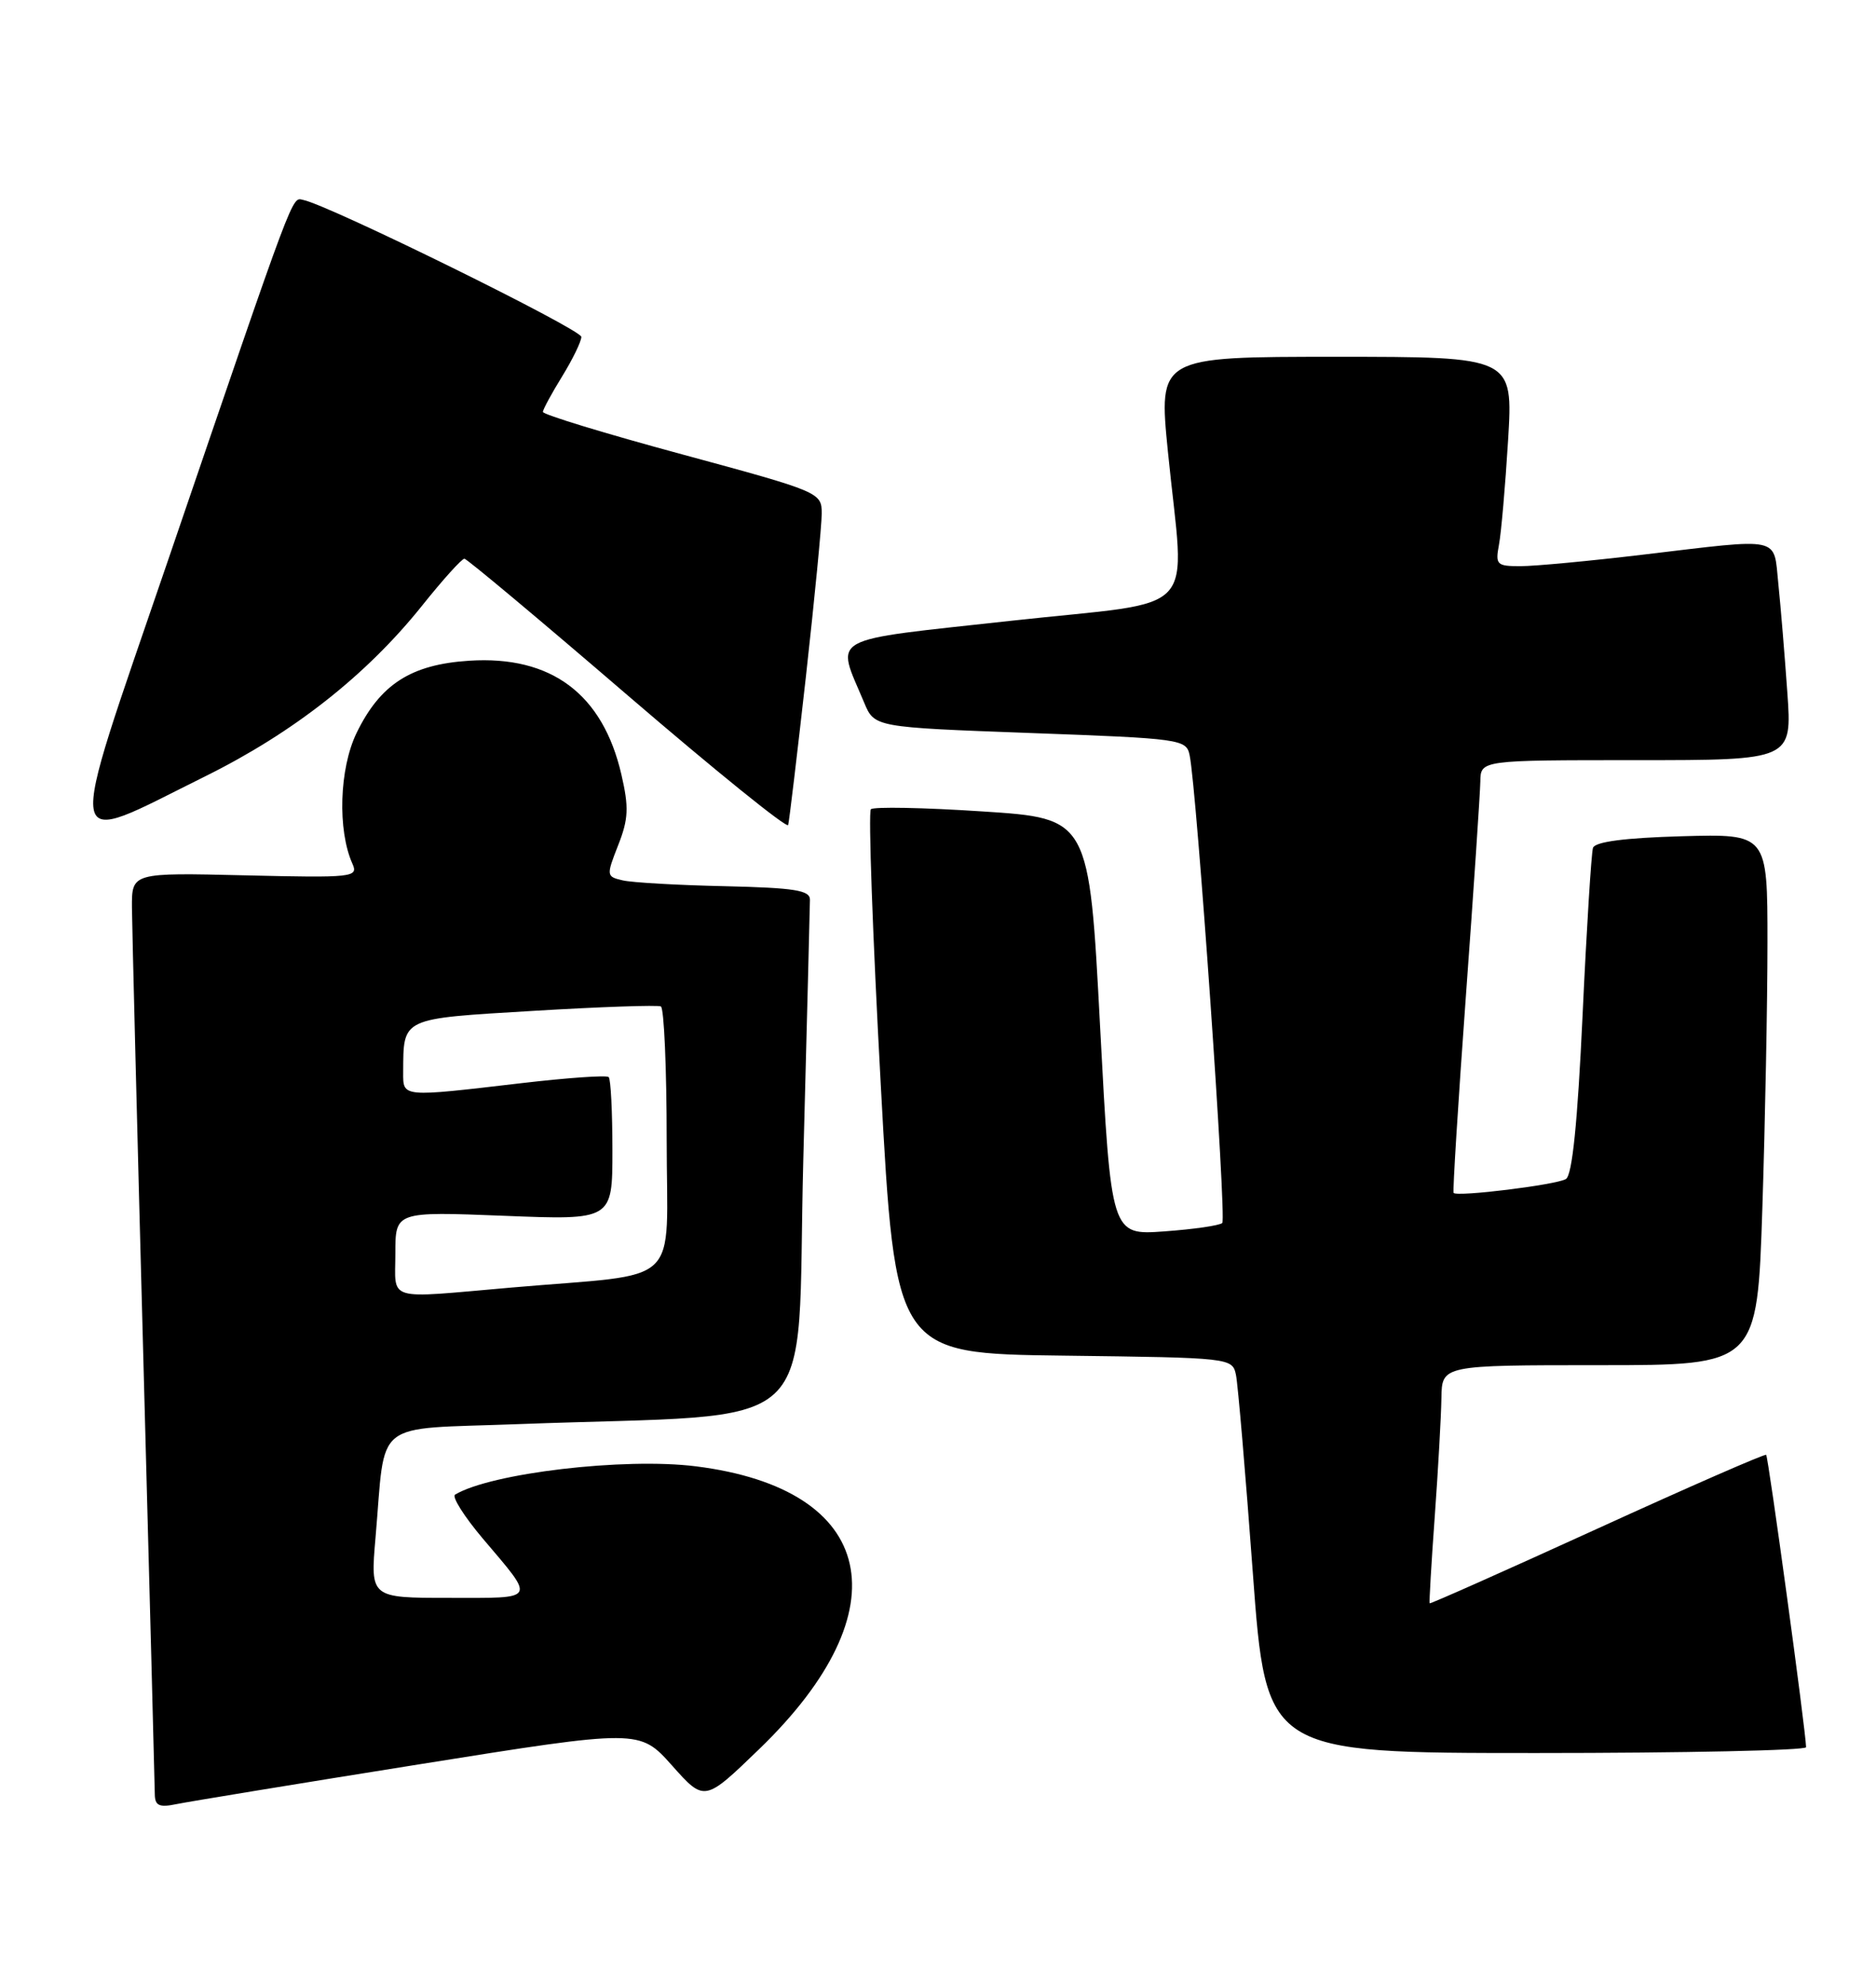 <?xml version="1.0" encoding="UTF-8" standalone="no"?>
<!DOCTYPE svg PUBLIC "-//W3C//DTD SVG 1.1//EN" "http://www.w3.org/Graphics/SVG/1.1/DTD/svg11.dtd" >
<svg xmlns="http://www.w3.org/2000/svg" xmlns:xlink="http://www.w3.org/1999/xlink" version="1.1" viewBox="0 0 242 256">
 <g >
 <path fill="currentColor"
d=" M 54.00 227.47 C 82.50 222.92 82.50 222.92 86.69 227.61 C 90.88 232.31 90.88 232.31 97.95 225.48 C 116.60 207.48 113.12 191.97 89.77 189.04 C 80.55 187.88 63.32 189.91 58.70 192.69 C 58.27 192.96 59.87 195.50 62.27 198.34 C 69.13 206.44 69.38 206.00 57.94 206.00 C 47.77 206.00 47.77 206.00 48.44 198.25 C 49.79 182.75 47.80 184.32 66.84 183.60 C 106.90 182.09 102.67 185.98 103.62 149.65 C 104.09 131.97 104.47 116.83 104.48 116.00 C 104.50 114.77 102.51 114.46 93.50 114.25 C 87.45 114.12 81.52 113.78 80.33 113.50 C 78.21 113.01 78.20 112.90 79.74 108.97 C 81.07 105.60 81.14 104.10 80.16 99.86 C 77.76 89.47 71.12 84.50 60.54 85.18 C 53.02 85.66 49.05 88.21 45.99 94.51 C 43.77 99.10 43.52 107.02 45.46 111.35 C 46.25 113.10 45.58 113.18 31.64 112.85 C 17.00 112.50 17.00 112.50 17.02 117.00 C 17.04 119.47 17.70 145.80 18.50 175.50 C 19.30 205.20 19.96 230.32 19.97 231.33 C 19.99 232.79 20.55 233.05 22.75 232.59 C 24.26 232.28 38.32 229.97 54.00 227.47 Z  M 232.98 225.25 C 232.94 223.11 228.11 187.78 227.83 187.56 C 227.65 187.41 217.84 191.70 206.03 197.09 C 194.22 202.48 184.50 206.80 184.42 206.70 C 184.35 206.59 184.64 201.55 185.08 195.50 C 185.52 189.45 185.90 182.59 185.94 180.25 C 186.00 176.00 186.00 176.00 206.34 176.00 C 226.68 176.00 226.68 176.00 227.34 155.75 C 227.70 144.61 228.00 129.20 228.00 121.50 C 228.00 107.50 228.00 107.50 216.95 107.81 C 209.55 108.02 205.76 108.52 205.49 109.31 C 205.28 109.97 204.67 119.67 204.15 130.88 C 203.50 144.76 202.82 151.50 202.00 152.00 C 200.79 152.75 187.95 154.33 187.51 153.79 C 187.38 153.63 188.09 142.25 189.09 128.50 C 190.10 114.75 190.93 102.26 190.96 100.75 C 191.00 98.00 191.00 98.00 211.09 98.00 C 231.18 98.00 231.18 98.00 230.56 89.25 C 230.22 84.44 229.70 78.14 229.40 75.25 C 228.76 69.08 230.05 69.36 212.00 71.50 C 205.12 72.32 198.00 72.99 196.17 72.99 C 193.08 73.00 192.88 72.81 193.36 70.25 C 193.65 68.74 194.18 62.66 194.54 56.75 C 195.19 46.00 195.19 46.00 172.32 46.00 C 149.44 46.00 149.44 46.00 150.66 58.25 C 152.83 79.95 155.29 77.30 130.44 80.03 C 106.30 82.69 107.82 81.84 111.47 90.57 C 112.80 93.76 112.80 93.76 132.91 94.50 C 152.35 95.21 153.04 95.30 153.46 97.37 C 154.38 101.78 158.24 157.09 157.67 157.67 C 157.34 157.99 153.98 158.48 150.20 158.75 C 143.33 159.25 143.33 159.25 141.91 132.37 C 140.50 105.50 140.50 105.50 126.73 104.61 C 119.15 104.11 112.68 103.99 112.34 104.33 C 112.00 104.67 112.57 120.60 113.61 139.72 C 115.50 174.50 115.50 174.50 137.24 174.77 C 158.82 175.04 158.97 175.05 159.44 177.27 C 159.69 178.50 160.67 189.96 161.61 202.75 C 163.33 226.00 163.33 226.00 198.17 226.00 C 217.32 226.00 232.99 225.66 232.98 225.25 Z  M 103.96 87.23 C 105.08 77.18 106.00 67.72 106.00 66.21 C 106.00 63.49 105.79 63.40 88.00 58.58 C 78.10 55.90 70.01 53.44 70.03 53.10 C 70.05 52.77 71.17 50.70 72.53 48.50 C 73.88 46.30 74.99 44.02 74.99 43.43 C 75.00 42.47 42.46 26.45 39.13 25.78 C 37.60 25.47 38.31 23.58 21.63 72.37 C 8.27 111.42 7.90 109.28 26.50 100.07 C 37.85 94.45 47.25 87.06 54.41 78.13 C 57.10 74.76 59.58 72.01 59.91 72.03 C 60.23 72.04 69.71 79.97 80.96 89.64 C 92.22 99.31 101.53 106.84 101.67 106.36 C 101.81 105.89 102.83 97.28 103.96 87.23 Z  M 51.00 161.59 C 51.00 156.19 51.00 156.19 65.00 156.74 C 79.00 157.30 79.00 157.30 79.00 148.32 C 79.00 143.38 78.79 139.12 78.52 138.86 C 78.26 138.59 73.20 138.95 67.27 139.64 C 51.74 141.46 52.00 141.49 52.01 138.25 C 52.05 131.14 51.61 131.35 68.83 130.32 C 77.45 129.80 84.84 129.55 85.25 129.75 C 85.66 129.95 86.00 137.71 86.00 147.00 C 86.00 166.31 88.38 164.05 66.00 165.99 C 49.53 167.42 51.00 167.86 51.00 161.59 Z "/>
</g>
</svg>